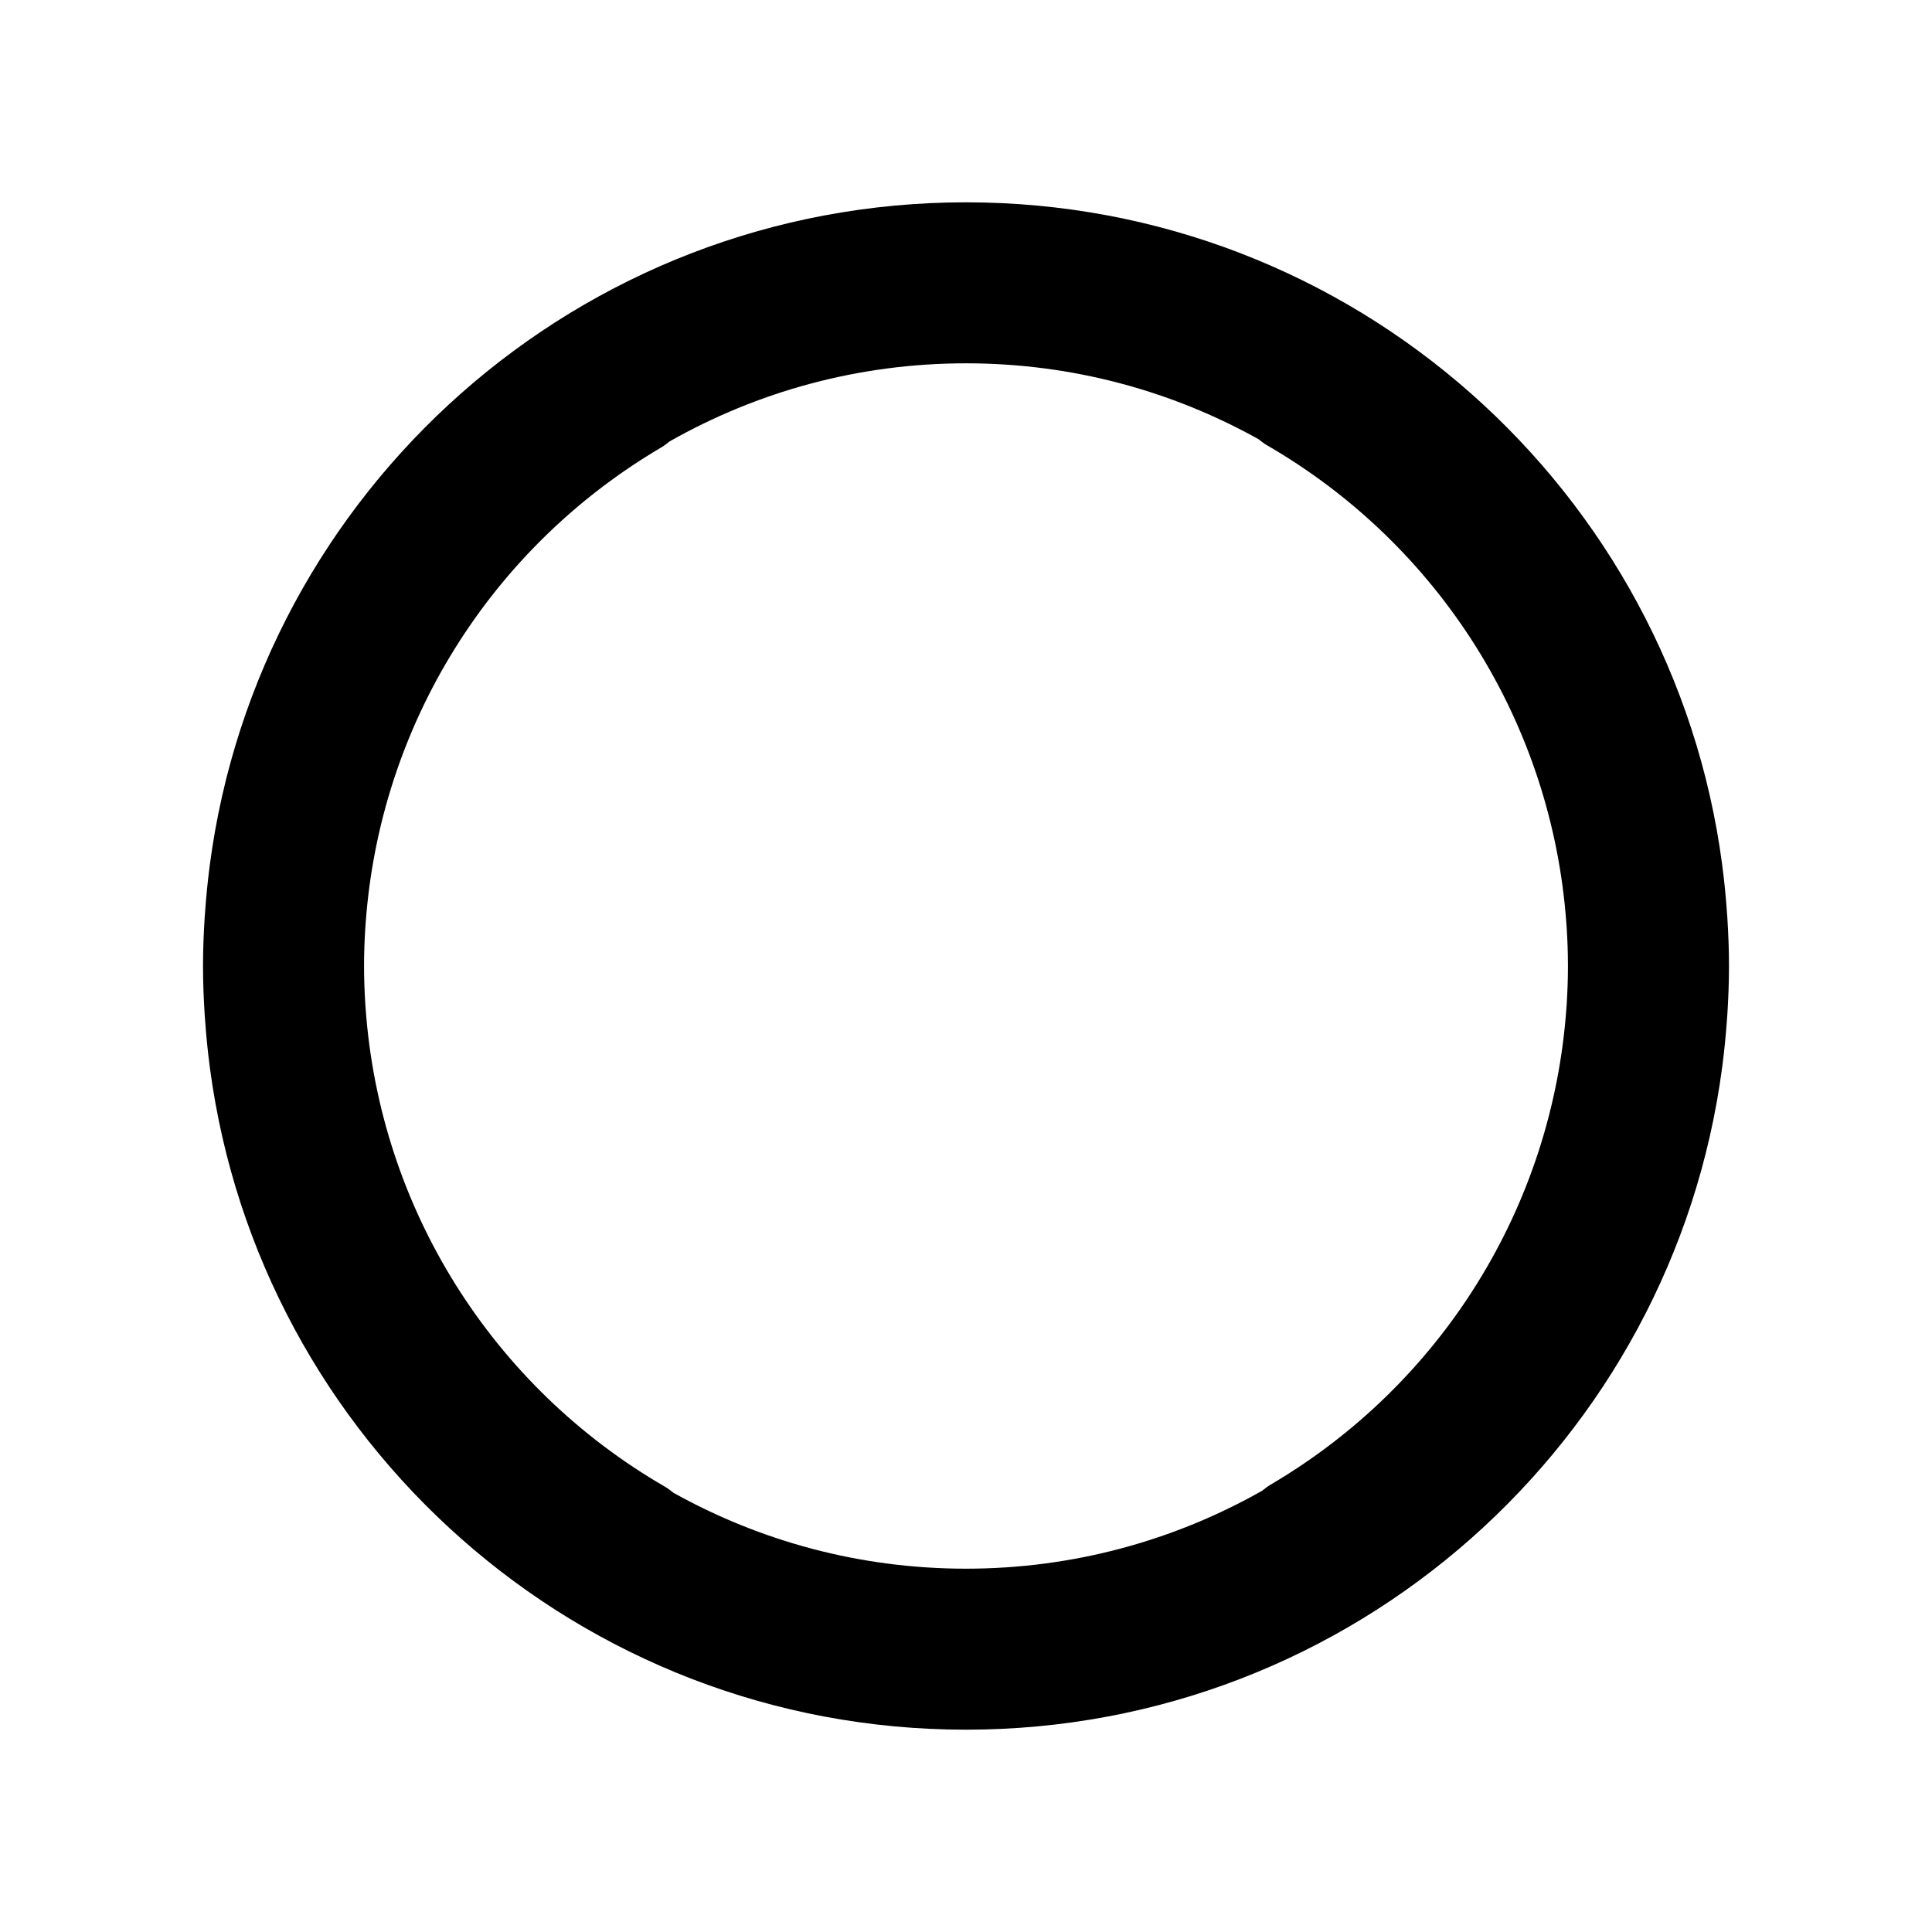<?xml version="1.0" encoding="UTF-8"?>
<svg width="960" height="960" version="1.1" viewBox="0 0 960 960" xmlns="http://www.w3.org/2000/svg">
 <path d="m480 100.53c-192.47 0-351.33 143.46-375.75 329.27-0.022 0.168-0.042 0.337-0.065 0.506-0.981 7.54-1.744 15.144-2.275 22.816-0.07 0.975-0.16 1.945-0.223 2.922-0.48 7.814-0.805 15.67-0.805 23.605 0 0.118 0.012 0.234 0.012 0.352-1.1e-4 0.119-0.012 0.236-0.012 0.355 0 7.982 0.33 15.882 0.816 23.742 0.063 0.985 0.152 1.962 0.223 2.945 0.539 7.747 1.315 15.427 2.312 23.039 0.018 0.133 0.033 0.266 0.051 0.398 24.543 185.67 183.34 328.99 375.72 328.99 192.47 0 351.33-143.46 375.75-329.27 0.022-0.168 0.042-0.337 0.065-0.506 0.981-7.538 1.744-15.142 2.275-22.812 0.07-0.977 0.16-1.949 0.223-2.928 0.48-7.814 0.805-15.668 0.805-23.604 0-0.118-0.012-0.234-0.012-0.352 1.1e-4 -0.119 0.012-0.236 0.012-0.355 0-7.982-0.33-15.884-0.816-23.744-0.063-0.983-0.152-1.958-0.223-2.939-0.539-7.749-1.314-15.429-2.312-23.043-0.018-0.133-0.033-0.266-0.051-0.398-24.543-185.67-183.34-328.99-375.72-328.99zm0 80c52.757 0 102.29 13.711 145.32 37.684 1.337 1.017 2.611 2.094 4.104 2.957 85.873 49.63 141.92 138.43 148.92 238.03 0.036 0.529 0.088 1.053 0.121 1.582 0.413 6.365 0.633 12.774 0.641 19.219-8e-3 6.402-0.223 12.768-0.631 19.092-0.033 0.532-0.085 1.059-0.121 1.59-6.913 98.962-62.24 187.29-147.21 237.15-1.424 0.836-2.631 1.882-3.912 2.859-43.476 24.64-93.687 38.777-147.23 38.777-52.757 0-102.29-13.711-145.32-37.684-1.337-1.017-2.611-2.094-4.104-2.957-85.873-49.63-141.92-138.43-148.92-238.03-0.036-0.529-0.088-1.053-0.121-1.582-0.413-6.365-0.633-12.774-0.641-19.219 8e-3 -6.402 0.223-12.768 0.631-19.092 0.033-0.532 0.085-1.059 0.121-1.59 6.913-98.962 62.24-187.29 147.21-237.15 1.424-0.836 2.631-1.882 3.912-2.859 43.476-24.64 93.687-38.777 147.23-38.777z"/>
</svg>
